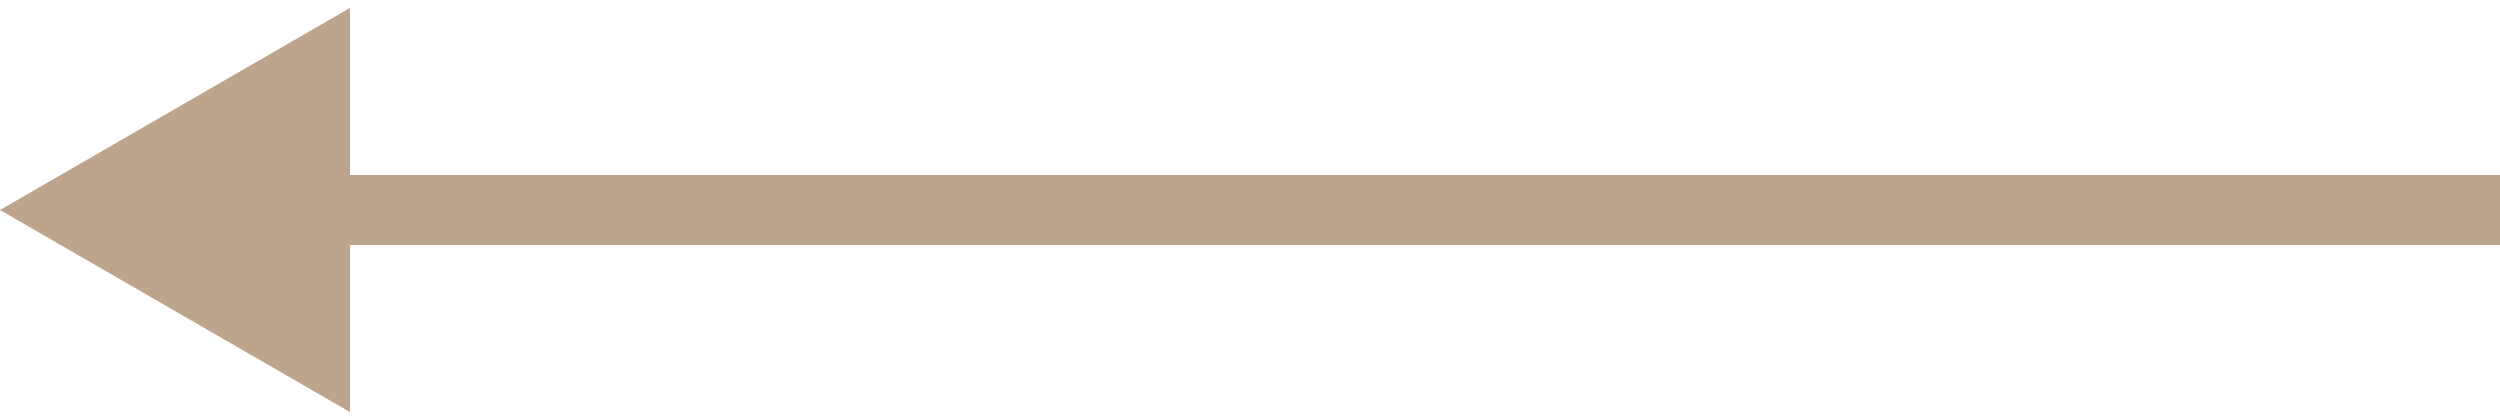 <svg width="250" height="42" viewBox="0 0 250 42" fill="none" xmlns="http://www.w3.org/2000/svg">
<path d="M0 21L35 41.207L35 0.793L0 21ZM250 17.5L31.5 17.5L31.5 24.5L250 24.5L250 17.5Z" fill="#BCA48D"/>
</svg>
